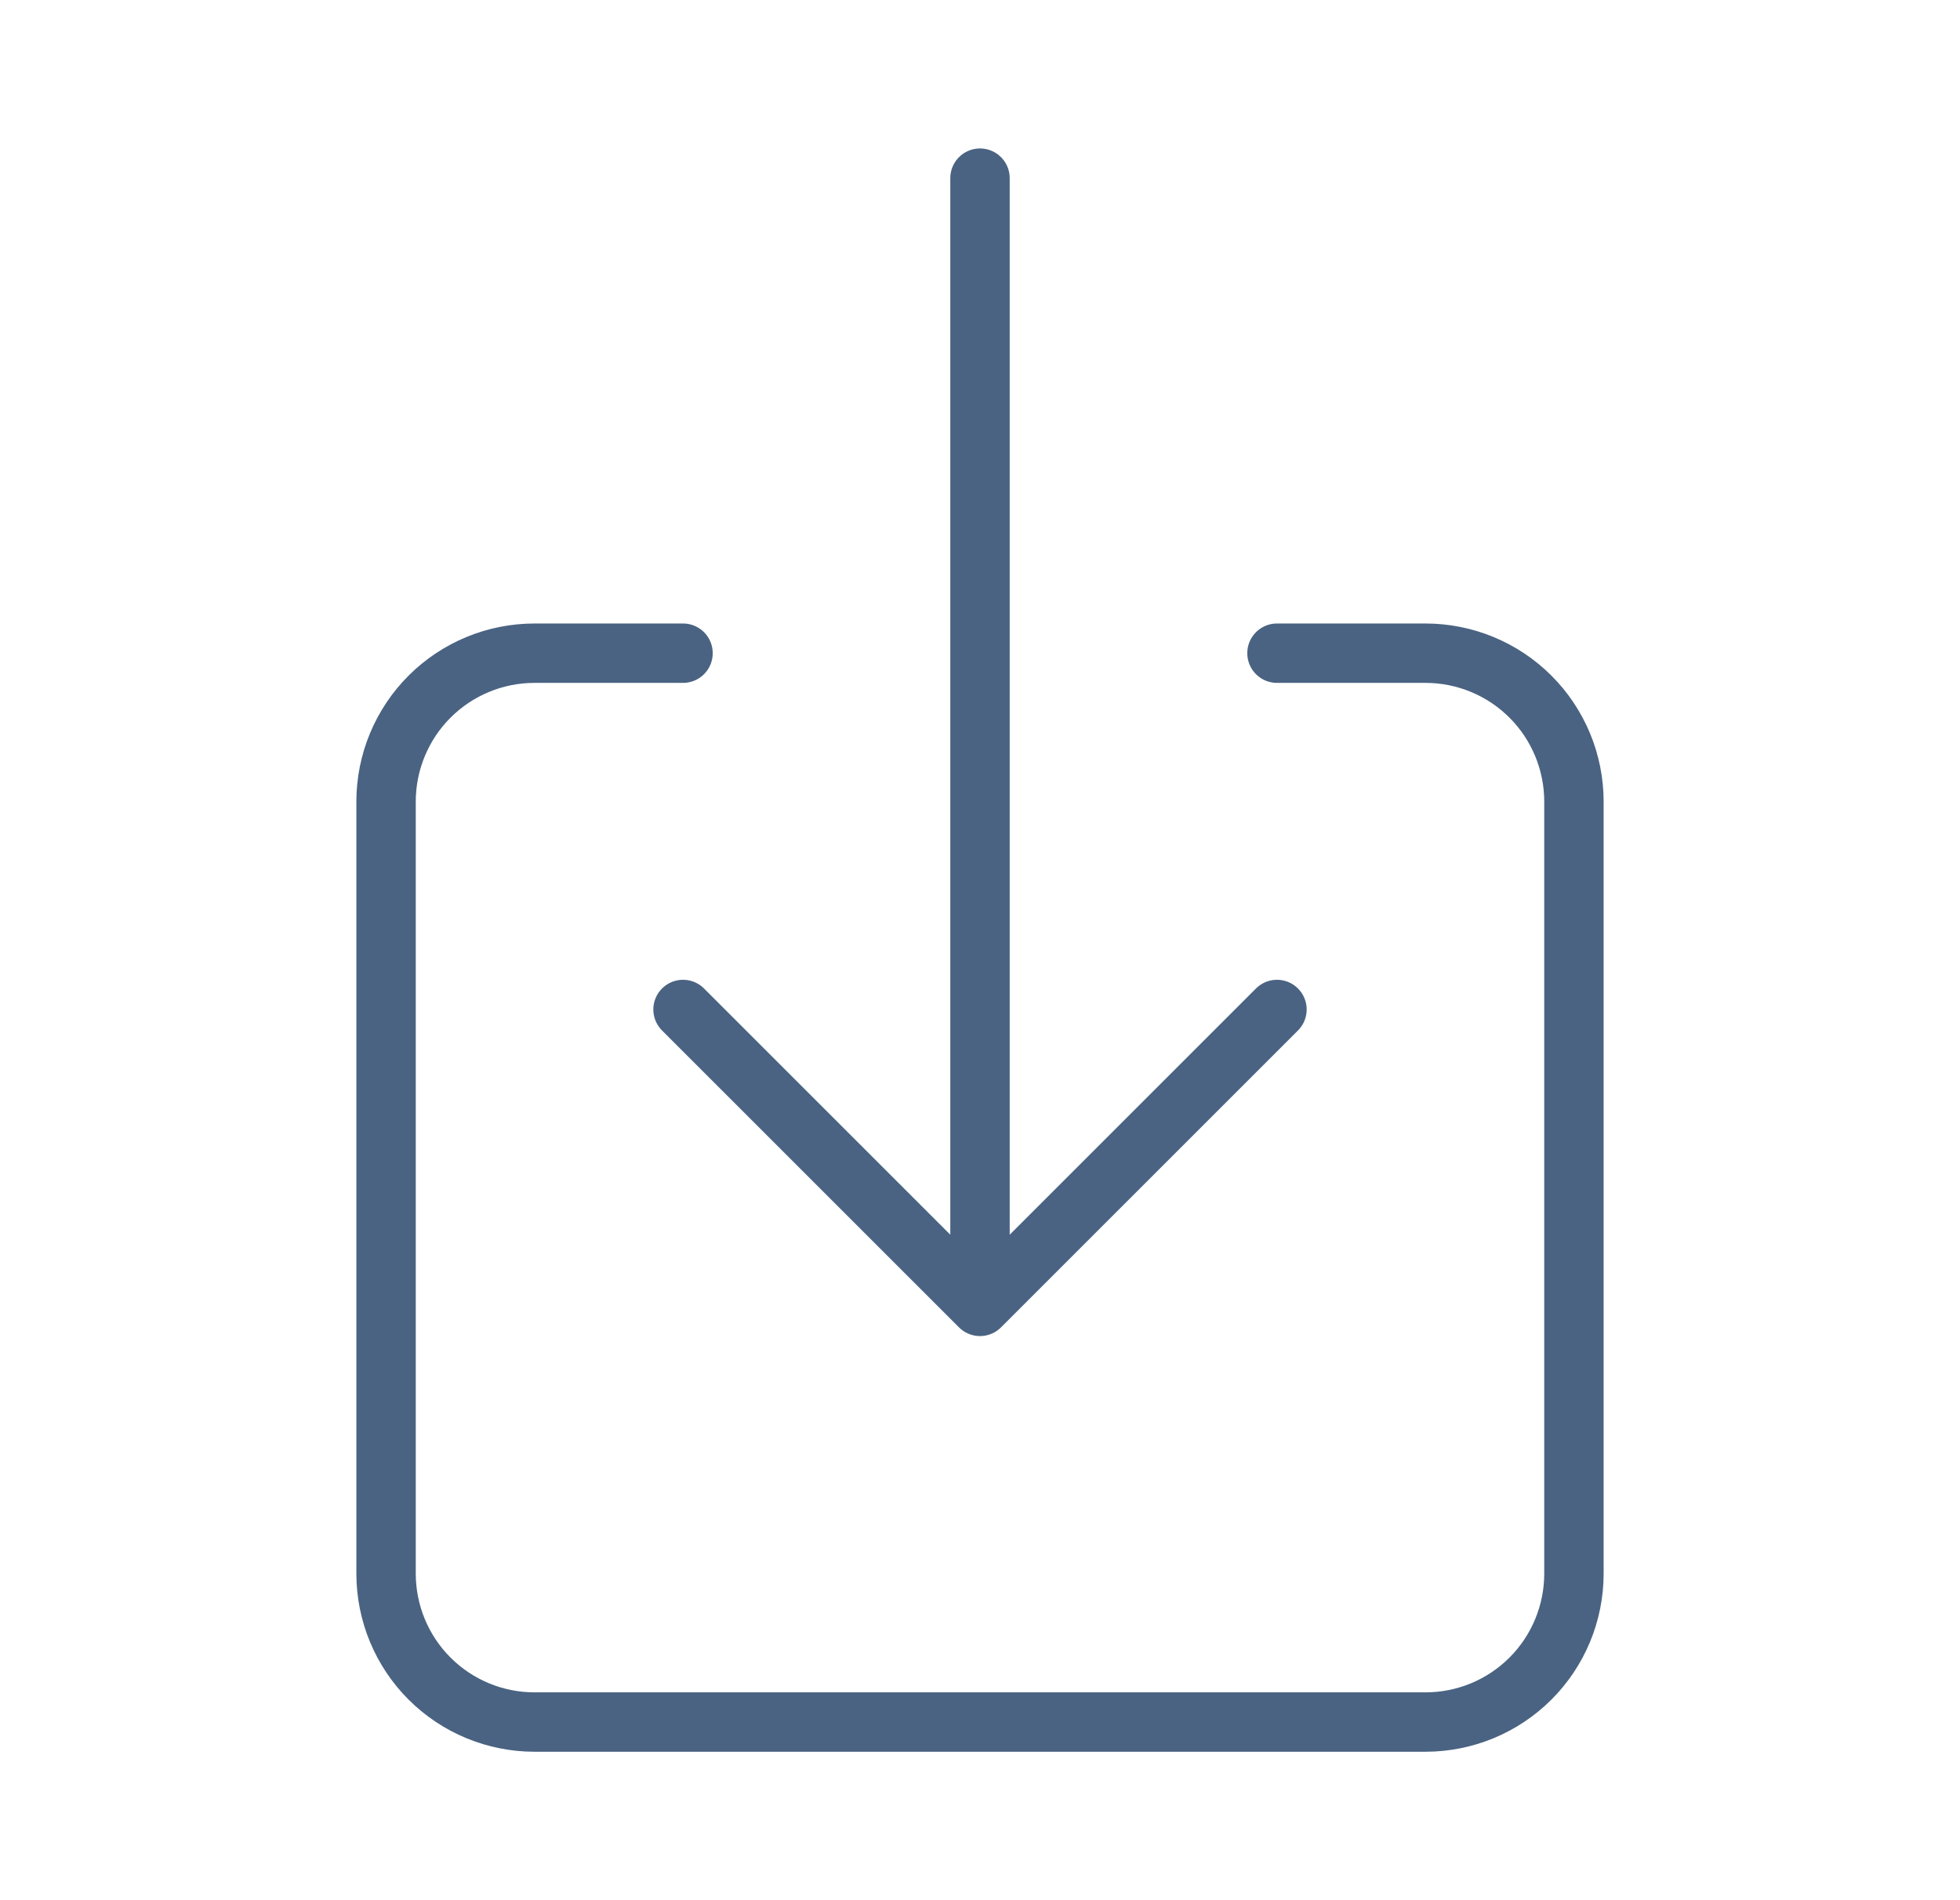 <svg width="33" height="32" viewBox="0 0 33 32" fill="none" xmlns="http://www.w3.org/2000/svg">
<path d="M21.5 11H24C24.663 11 25.299 11.263 25.768 11.732C26.237 12.201 26.5 12.837 26.5 13.5V26.5C26.5 27.163 26.237 27.799 25.768 28.268C25.299 28.737 24.663 29 24 29H9C8.337 29 7.701 28.737 7.232 28.268C6.763 27.799 6.5 27.163 6.5 26.5V13.5C6.5 12.837 6.763 12.201 7.232 11.732C7.701 11.263 8.337 11 9 11H11.5" stroke="#4A6382" stroke-linecap="round" stroke-linejoin="round"/>
<path d="M11.5 17L16.5 22L21.5 17M16.5 3V21" stroke="#4A6382" stroke-linecap="round" stroke-linejoin="round"/>
</svg>
